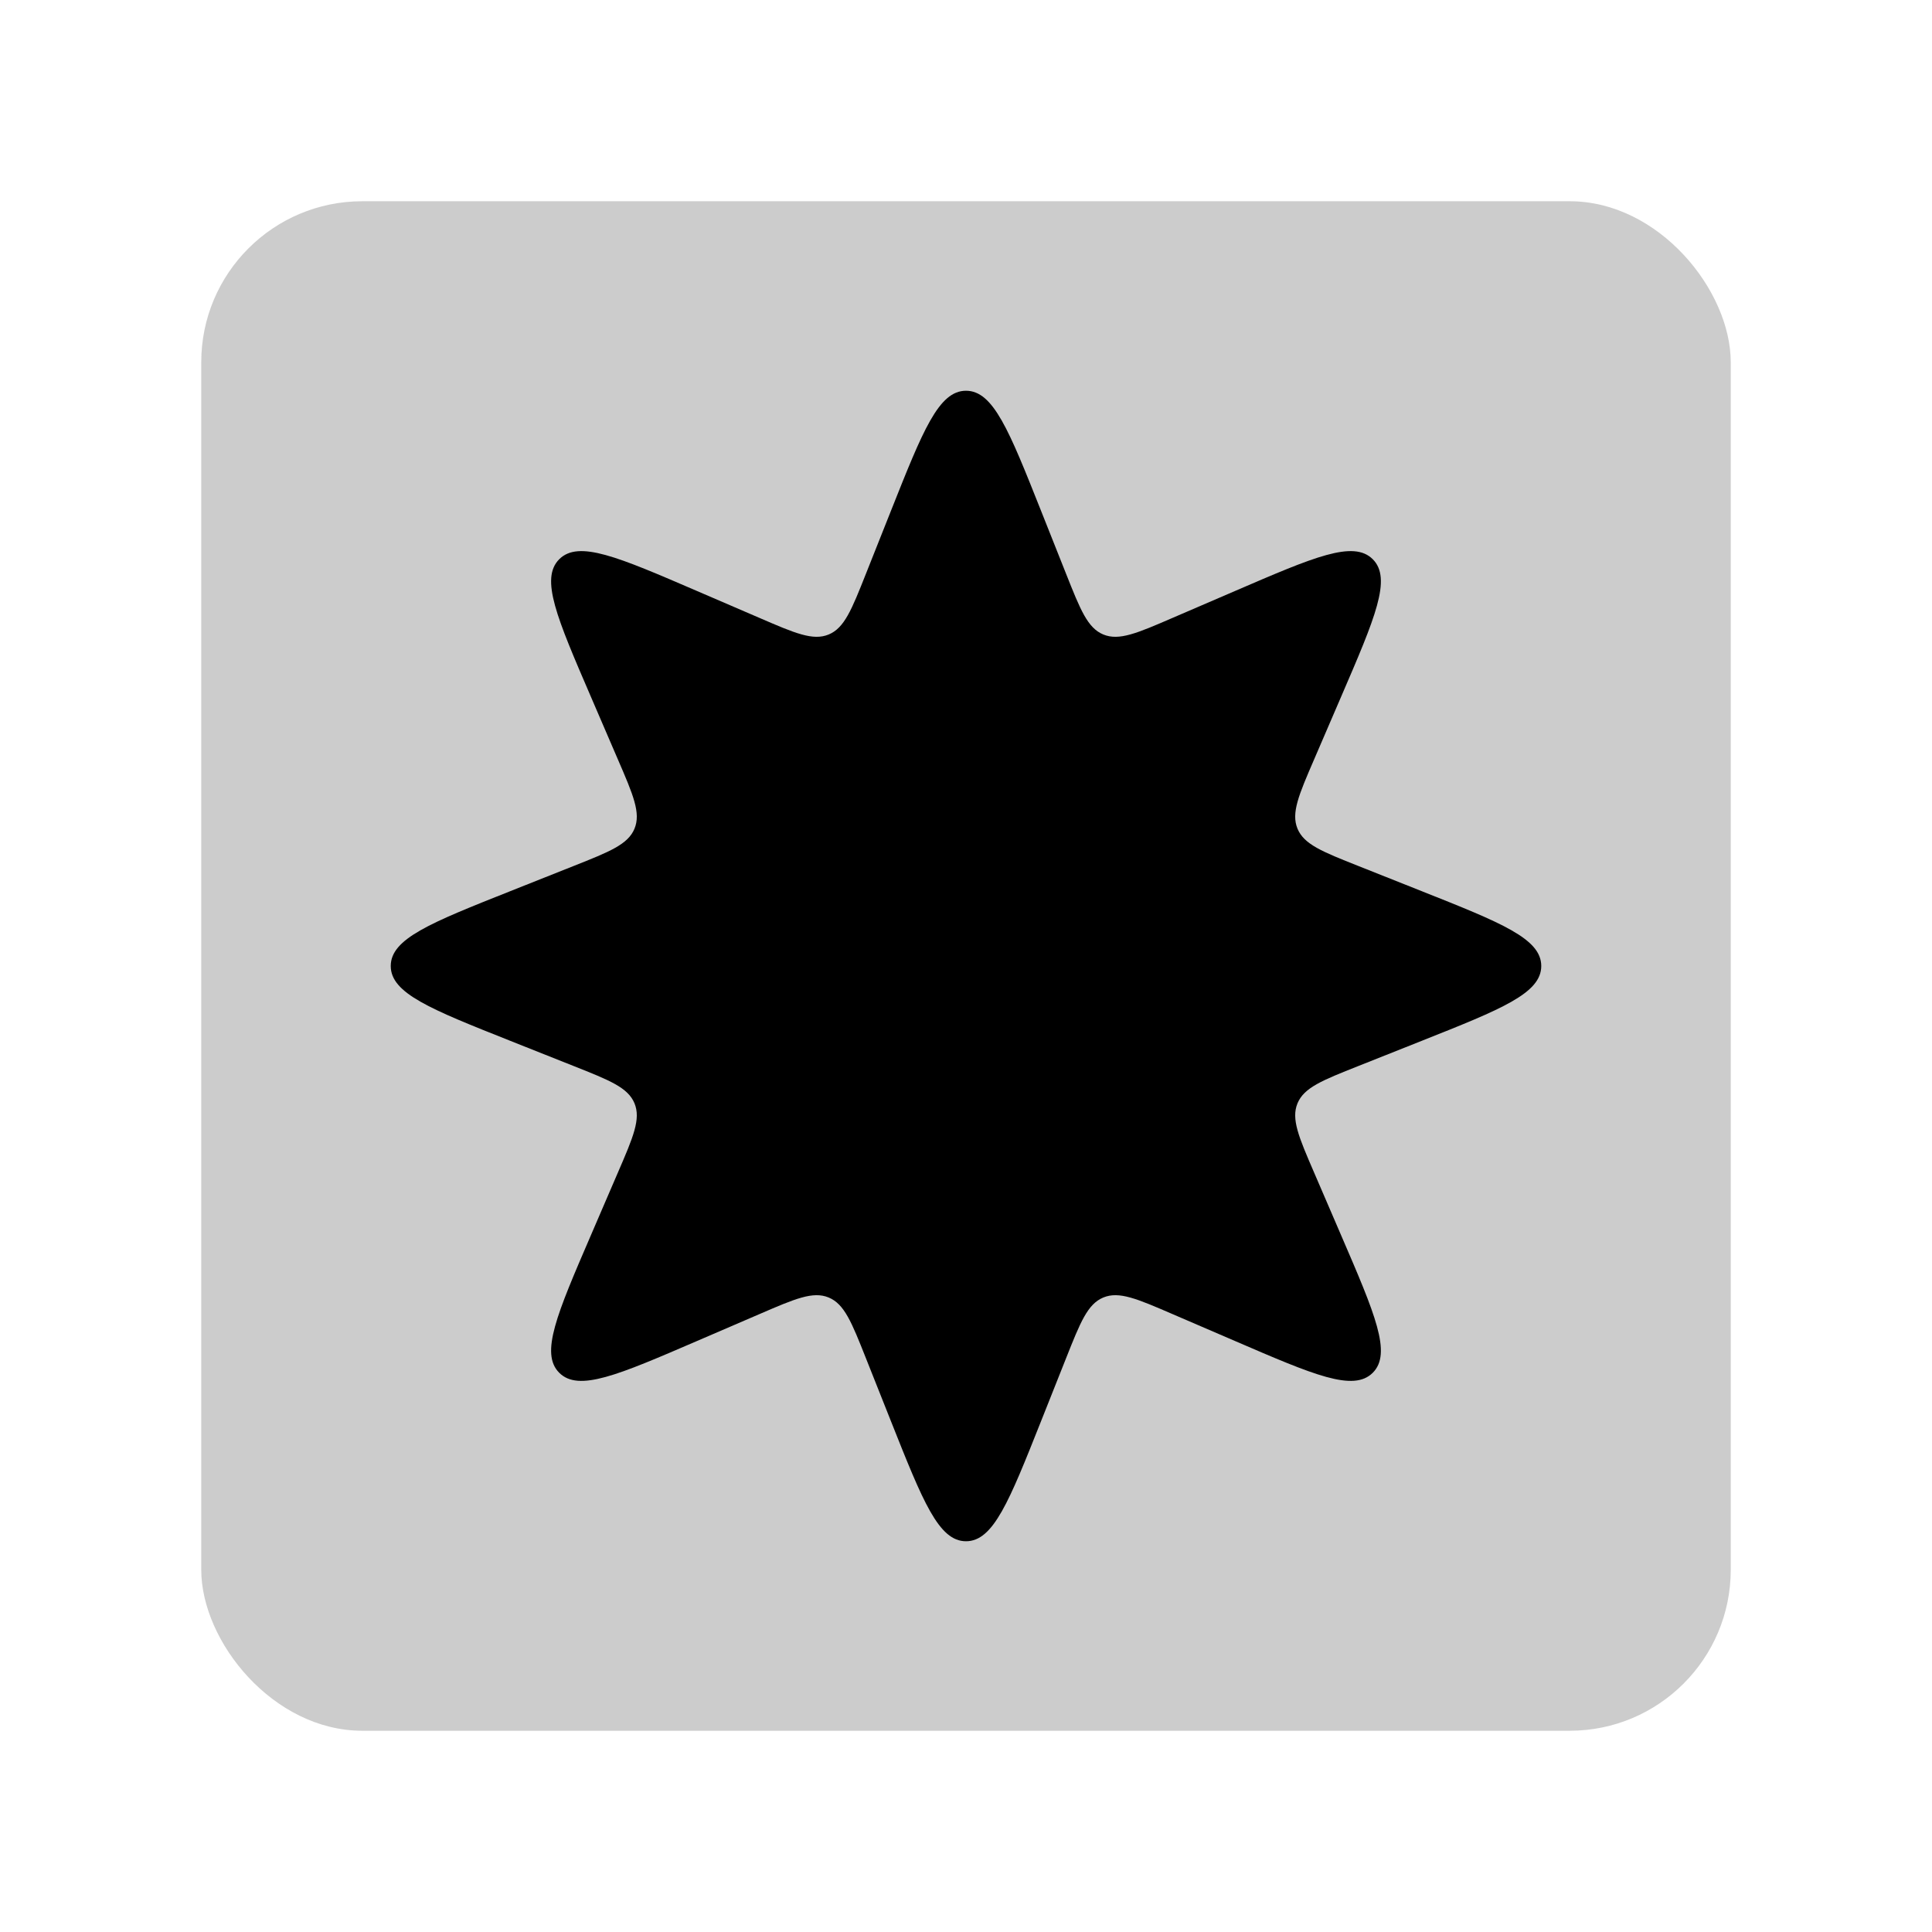 <svg width="48" height="48" viewBox="0 0 48 48" fill="none" xmlns="http://www.w3.org/2000/svg">
<g id="shapes/filled-bg-star8">
<rect id="Rectangle 37" opacity="0.2" x="5" y="5" width="38" height="38" rx="4" fill="black"/>
<path id="Star 1" d="M22.141 12.677C22.928 10.697 23.321 9.708 24 9.708C24.679 9.708 25.072 10.697 25.859 12.677L26.485 14.252C26.842 15.152 27.021 15.602 27.412 15.764C27.802 15.925 28.247 15.734 29.135 15.35L30.693 14.679C32.648 13.836 33.626 13.414 34.106 13.894C34.586 14.374 34.164 15.352 33.321 17.307L32.65 18.865C32.266 19.753 32.075 20.198 32.236 20.588C32.398 20.979 32.848 21.158 33.748 21.515L35.323 22.141C37.303 22.928 38.292 23.321 38.292 24C38.292 24.679 37.303 25.072 35.323 25.859L33.748 26.485C32.848 26.842 32.398 27.021 32.236 27.412C32.075 27.802 32.266 28.247 32.65 29.135L33.321 30.693C34.164 32.648 34.586 33.626 34.106 34.106C33.626 34.586 32.648 34.164 30.693 33.321L29.135 32.65C28.247 32.266 27.802 32.075 27.412 32.236C27.021 32.398 26.842 32.848 26.485 33.748L25.859 35.323C25.072 37.303 24.679 38.292 24 38.292C23.321 38.292 22.928 37.303 22.141 35.323L21.515 33.748C21.158 32.848 20.979 32.398 20.588 32.236C20.198 32.075 19.753 32.266 18.865 32.65L17.307 33.321C15.352 34.164 14.374 34.586 13.894 34.106C13.414 33.626 13.836 32.648 14.679 30.693L15.35 29.135C15.734 28.247 15.925 27.802 15.764 27.412C15.602 27.021 15.152 26.842 14.252 26.485L12.677 25.859C10.697 25.072 9.708 24.679 9.708 24C9.708 23.321 10.697 22.928 12.677 22.141L14.252 21.515C15.152 21.158 15.602 20.979 15.764 20.588C15.925 20.198 15.734 19.753 15.35 18.865L14.679 17.307C13.836 15.352 13.414 14.374 13.894 13.894C14.374 13.414 15.352 13.836 17.307 14.679L18.865 15.35C19.753 15.734 20.198 15.925 20.588 15.764C20.979 15.602 21.158 15.152 21.515 14.252L22.141 12.677Z" fill="black"/>
</g>
</svg>
